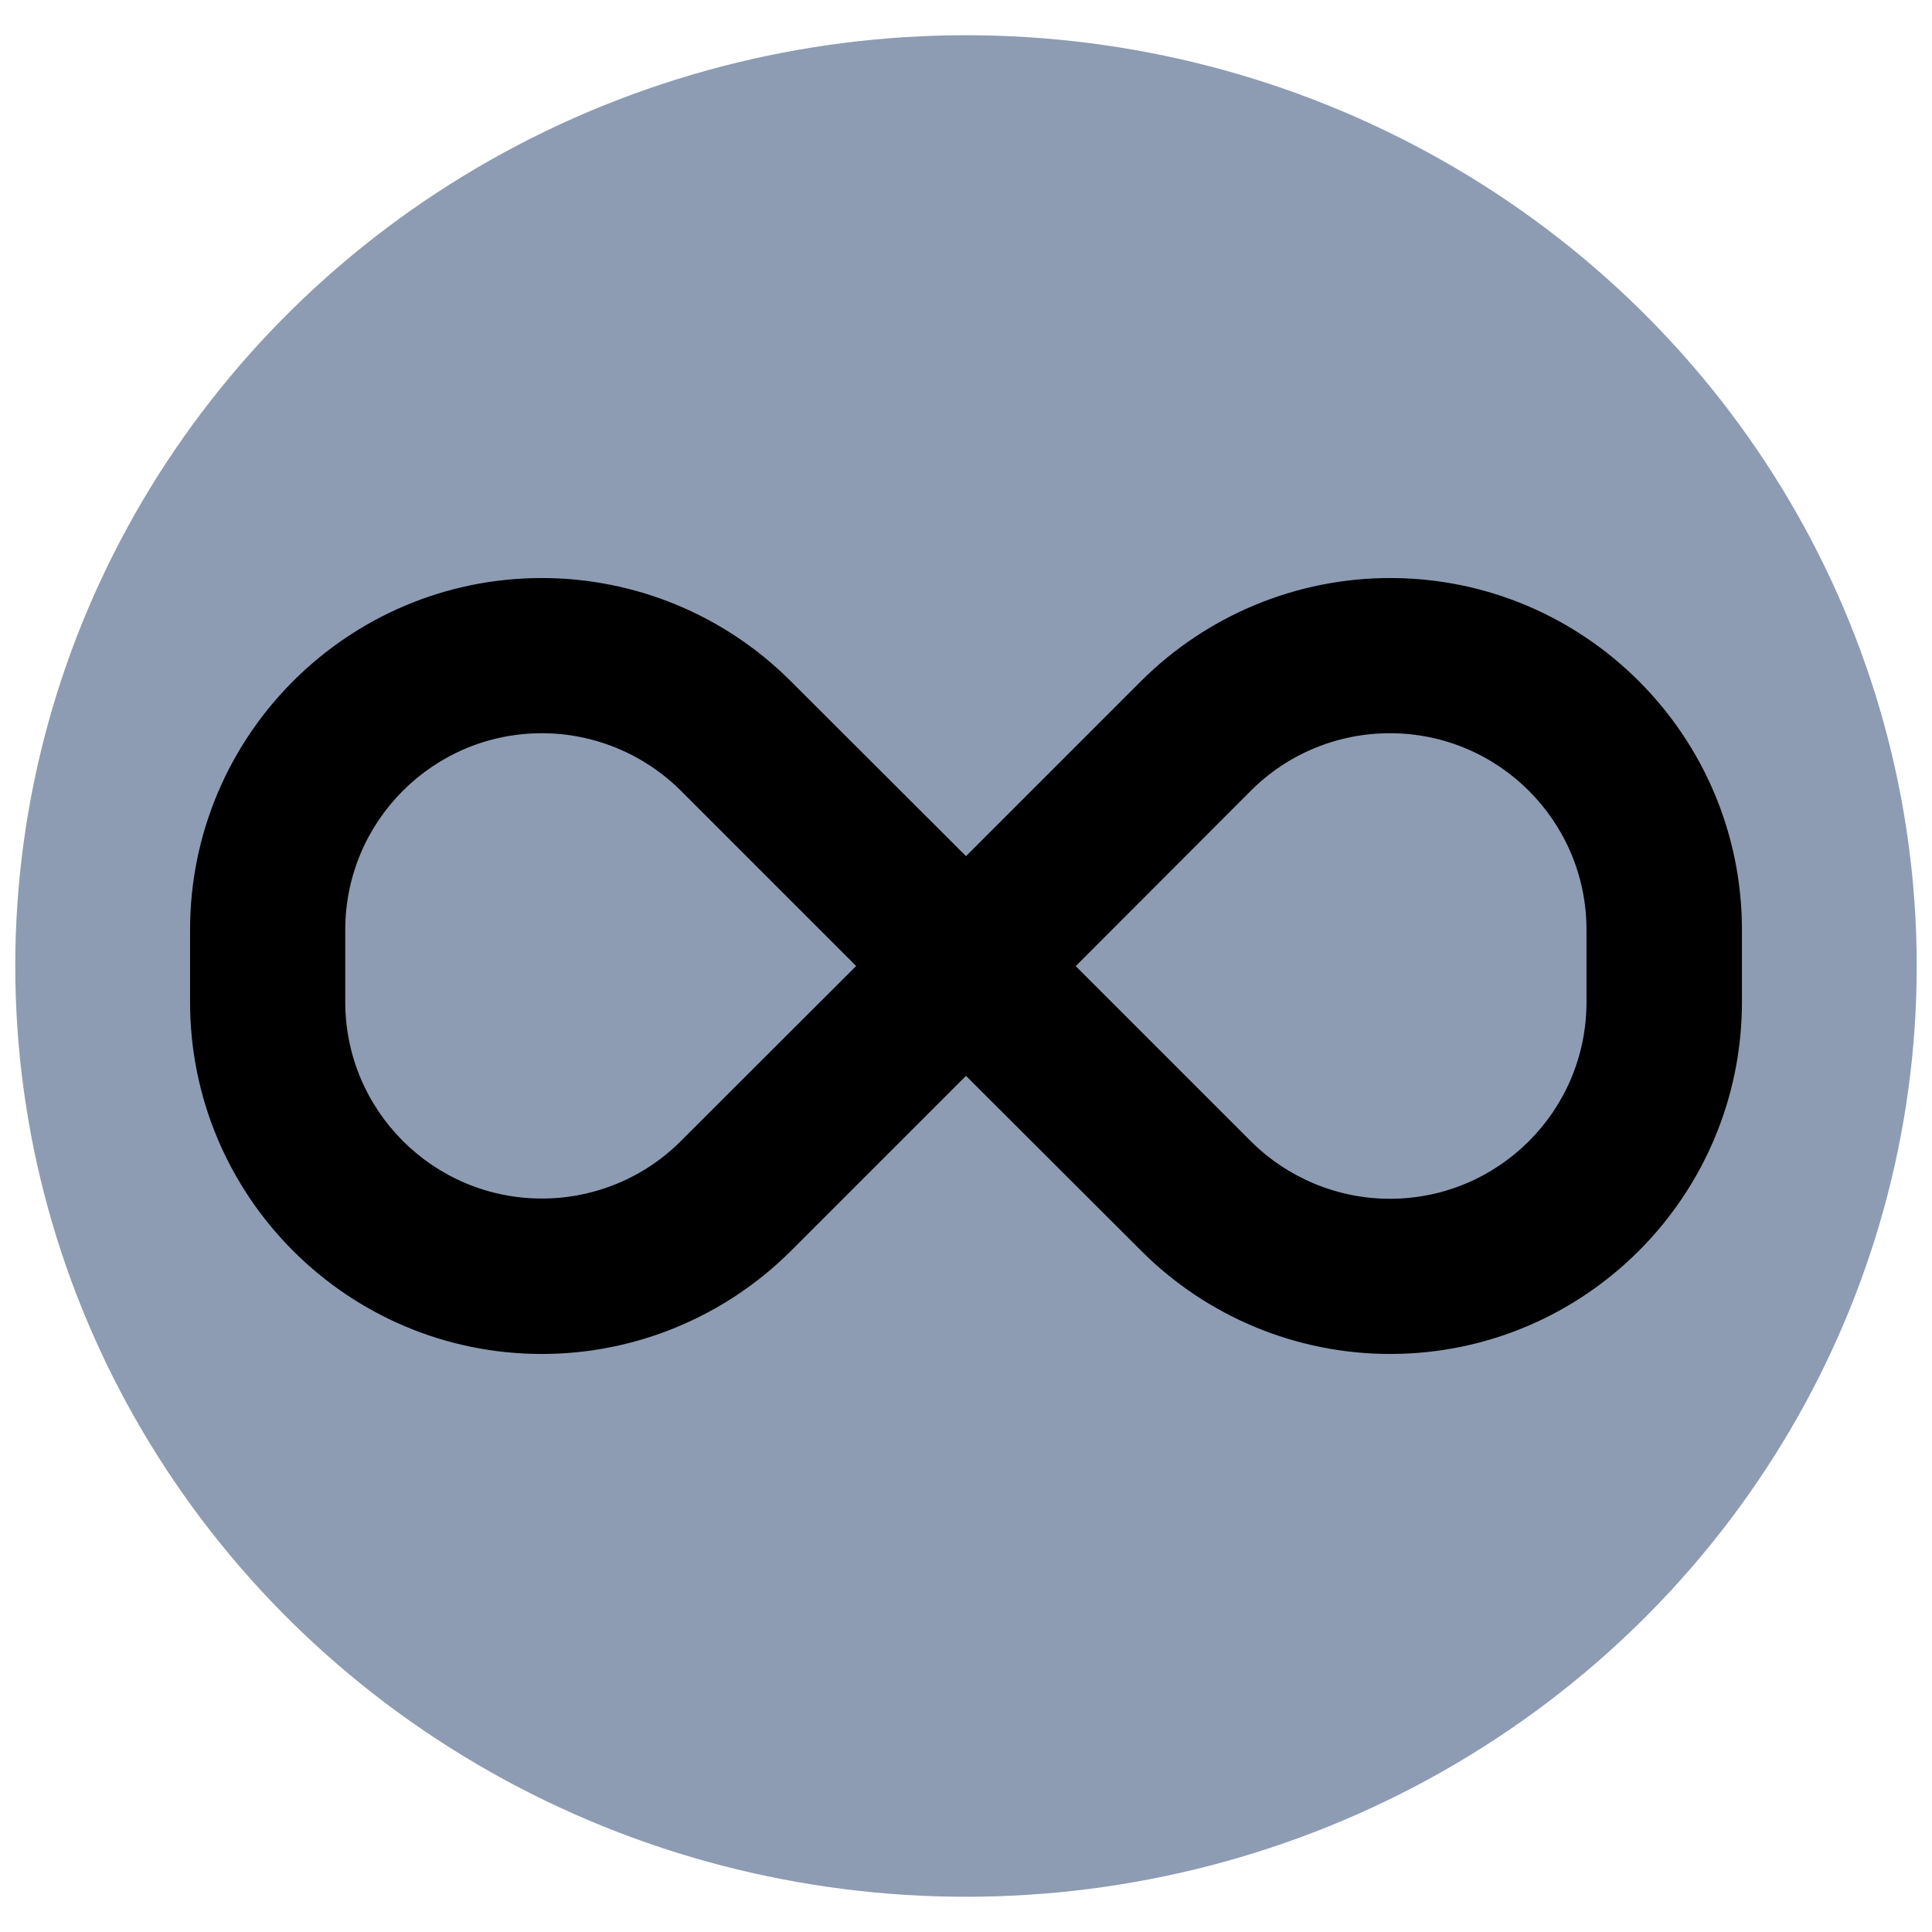 <?xml version="1.0" encoding="UTF-8" standalone="no"?>
<svg
   viewBox="0 0 640 640"
   version="1.1"
   id="svg4"
   sodipodi:docname="favicon.svg"
   width="640"
   height="640"
   inkscape:version="1.3 (0e150ed6c4, 2023-07-21)"
   xml:space="preserve"
   xmlns:inkscape="http://www.inkscape.org/namespaces/inkscape"
   xmlns:sodipodi="http://sodipodi.sourceforge.net/DTD/sodipodi-0.dtd"
   xmlns="http://www.w3.org/2000/svg"
   xmlns:svg="http://www.w3.org/2000/svg"><defs
     id="defs8" /><sodipodi:namedview
     id="namedview6"
     pagecolor="#ffffff"
     bordercolor="#666666"
     borderopacity="1.0"
     inkscape:pageshadow="2"
     inkscape:pageopacity="0.0"
     inkscape:pagecheckerboard="0"
     showgrid="false"
     inkscape:zoom="0.80859372"
     inkscape:cx="214.57006"
     inkscape:cy="301.75847"
     inkscape:window-width="1920"
     inkscape:window-height="991"
     inkscape:window-x="-9"
     inkscape:window-y="-9"
     inkscape:window-maximized="1"
     inkscape:current-layer="svg4"
     inkscape:showpageshadow="2"
     inkscape:deskcolor="#d1d1d1" /><ellipse
     style="opacity:1;fill:#8d9cb3;stroke:none;stroke-width:2.819;stroke-linejoin:round;fill-opacity:1"
     id="path847"
     cx="320"
     cy="320"
     rx="314.939"
     ry="308.33" /><!--! Font Awesome Pro 6.2.1 by @fontawesome - https://fontawesome.com License - https://fontawesome.com/license (Commercial License) Copyright 2022 Fonticons, Inc. --><path
     d="m 62.963,308.032 c 0,-64.34 52.211,-116.55 116.55,-116.55 30.925,0 60.564,12.29 82.412,34.138 L 320,283.613 377.994,225.619 c 21.928,-21.848 51.568,-34.138 82.493,-34.138 64.34,0 116.55,52.211 116.55,116.55 v 23.856 c 0,64.42 -52.211,116.63 -116.55,116.63 -30.925,0 -60.564,-12.29 -82.412,-34.138 L 320,356.387 262.006,414.381 c -21.928,21.848 -51.568,34.138 -82.493,34.138 -64.34,0 -116.55,-52.211 -116.55,-116.55 z M 283.613,320 225.619,262.006 c -12.209,-12.209 -28.836,-19.117 -46.106,-19.117 -35.985,0 -65.143,29.158 -65.143,65.143 v 23.856 c 0,35.985 29.158,65.143 65.143,65.143 17.27,0 33.897,-6.828 46.106,-19.117 z m 72.693,0 57.994,57.994 c 12.209,12.209 28.836,19.117 46.106,19.117 35.985,0 65.143,-29.158 65.143,-65.143 v -23.937 c 0,-35.985 -29.158,-65.143 -65.143,-65.143 -17.27,0 -33.897,6.828 -46.106,19.117 L 356.387,320 Z"
     id="path2"
     style="stroke-width:0.803" /></svg>
